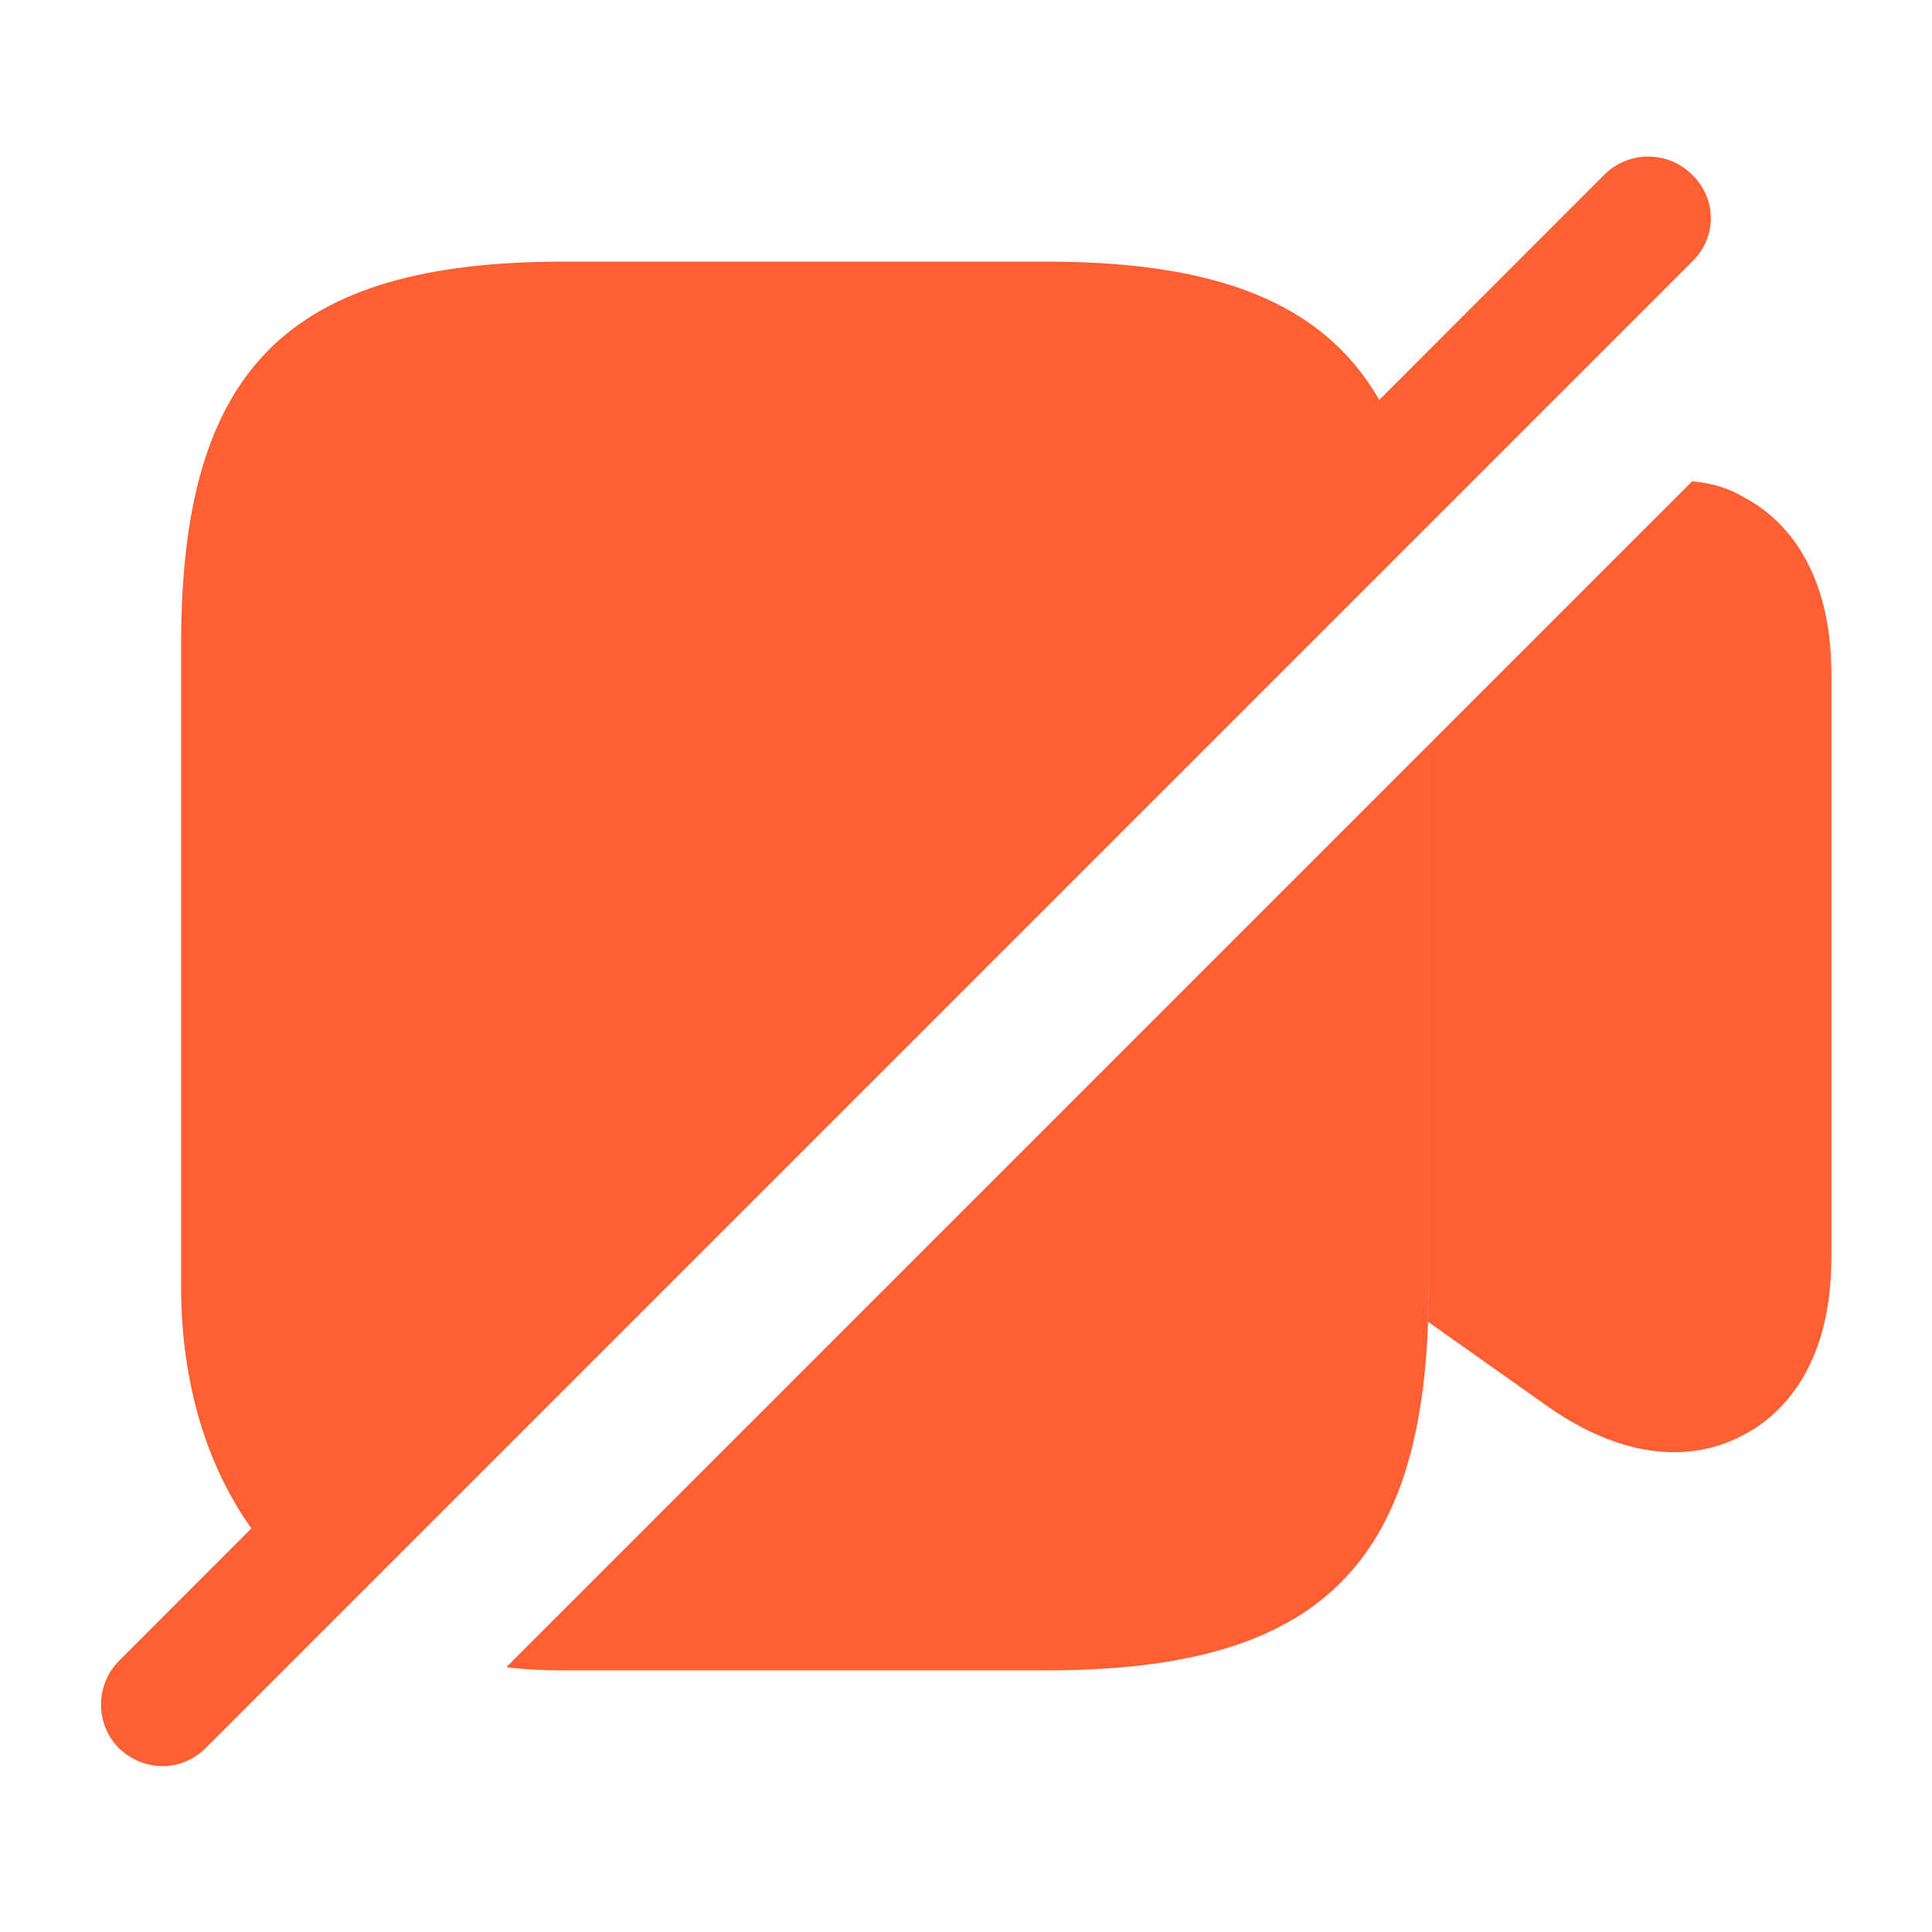 <svg width="48" height="48" viewBox="0 0 48 48" fill="none" xmlns="http://www.w3.org/2000/svg">
<path d="M35.3 13.12L8.4 40.02C5.6 38.24 4.5 35.06 4.5 32V16C4.5 9.16 7.16 6.5 14 6.5H26C31.78 6.5 34.58 8.4 35.3 13.12Z" fill="#FF5F33"/>
<path d="M35.5 18.5V32C35.5 32.16 35.48 32.28 35.48 32.42C35.48 32.56 35.46 32.7 35.46 32.84H35.48C35.26 39.06 32.56 41.5 26 41.5H14C13.5 41.5 13.04 41.48 12.58 41.42L35.5 18.5Z" fill="#FF5F33"/>
<path d="M45.5 16.76V31.24C45.5 34.1 44.12 35.24 43.3 35.66C42.92 35.86 42.34 36.08 41.6 36.08C40.74 36.08 39.66 35.8 38.42 34.92L35.48 32.84H35.46C35.46 32.7 35.48 32.56 35.48 32.42C35.48 32.28 35.5 32.16 35.5 32V18.5L42.04 11.96C42.58 12 43 12.16 43.3 12.34C44.12 12.76 45.5 13.9 45.5 16.76Z" fill="#FF5F33"/>
<path d="M42.04 4.34C41.44 3.74 40.46 3.74 39.86 4.34L2.96 41.26C2.36 41.86 2.36 42.84 2.96 43.44C3.26 43.72 3.64 43.88 4.04 43.88C4.44 43.88 4.82 43.72 5.12 43.42L42.04 6.5C42.66 5.9 42.66 4.94 42.04 4.34Z" fill="#FF5F33"/>
</svg>
